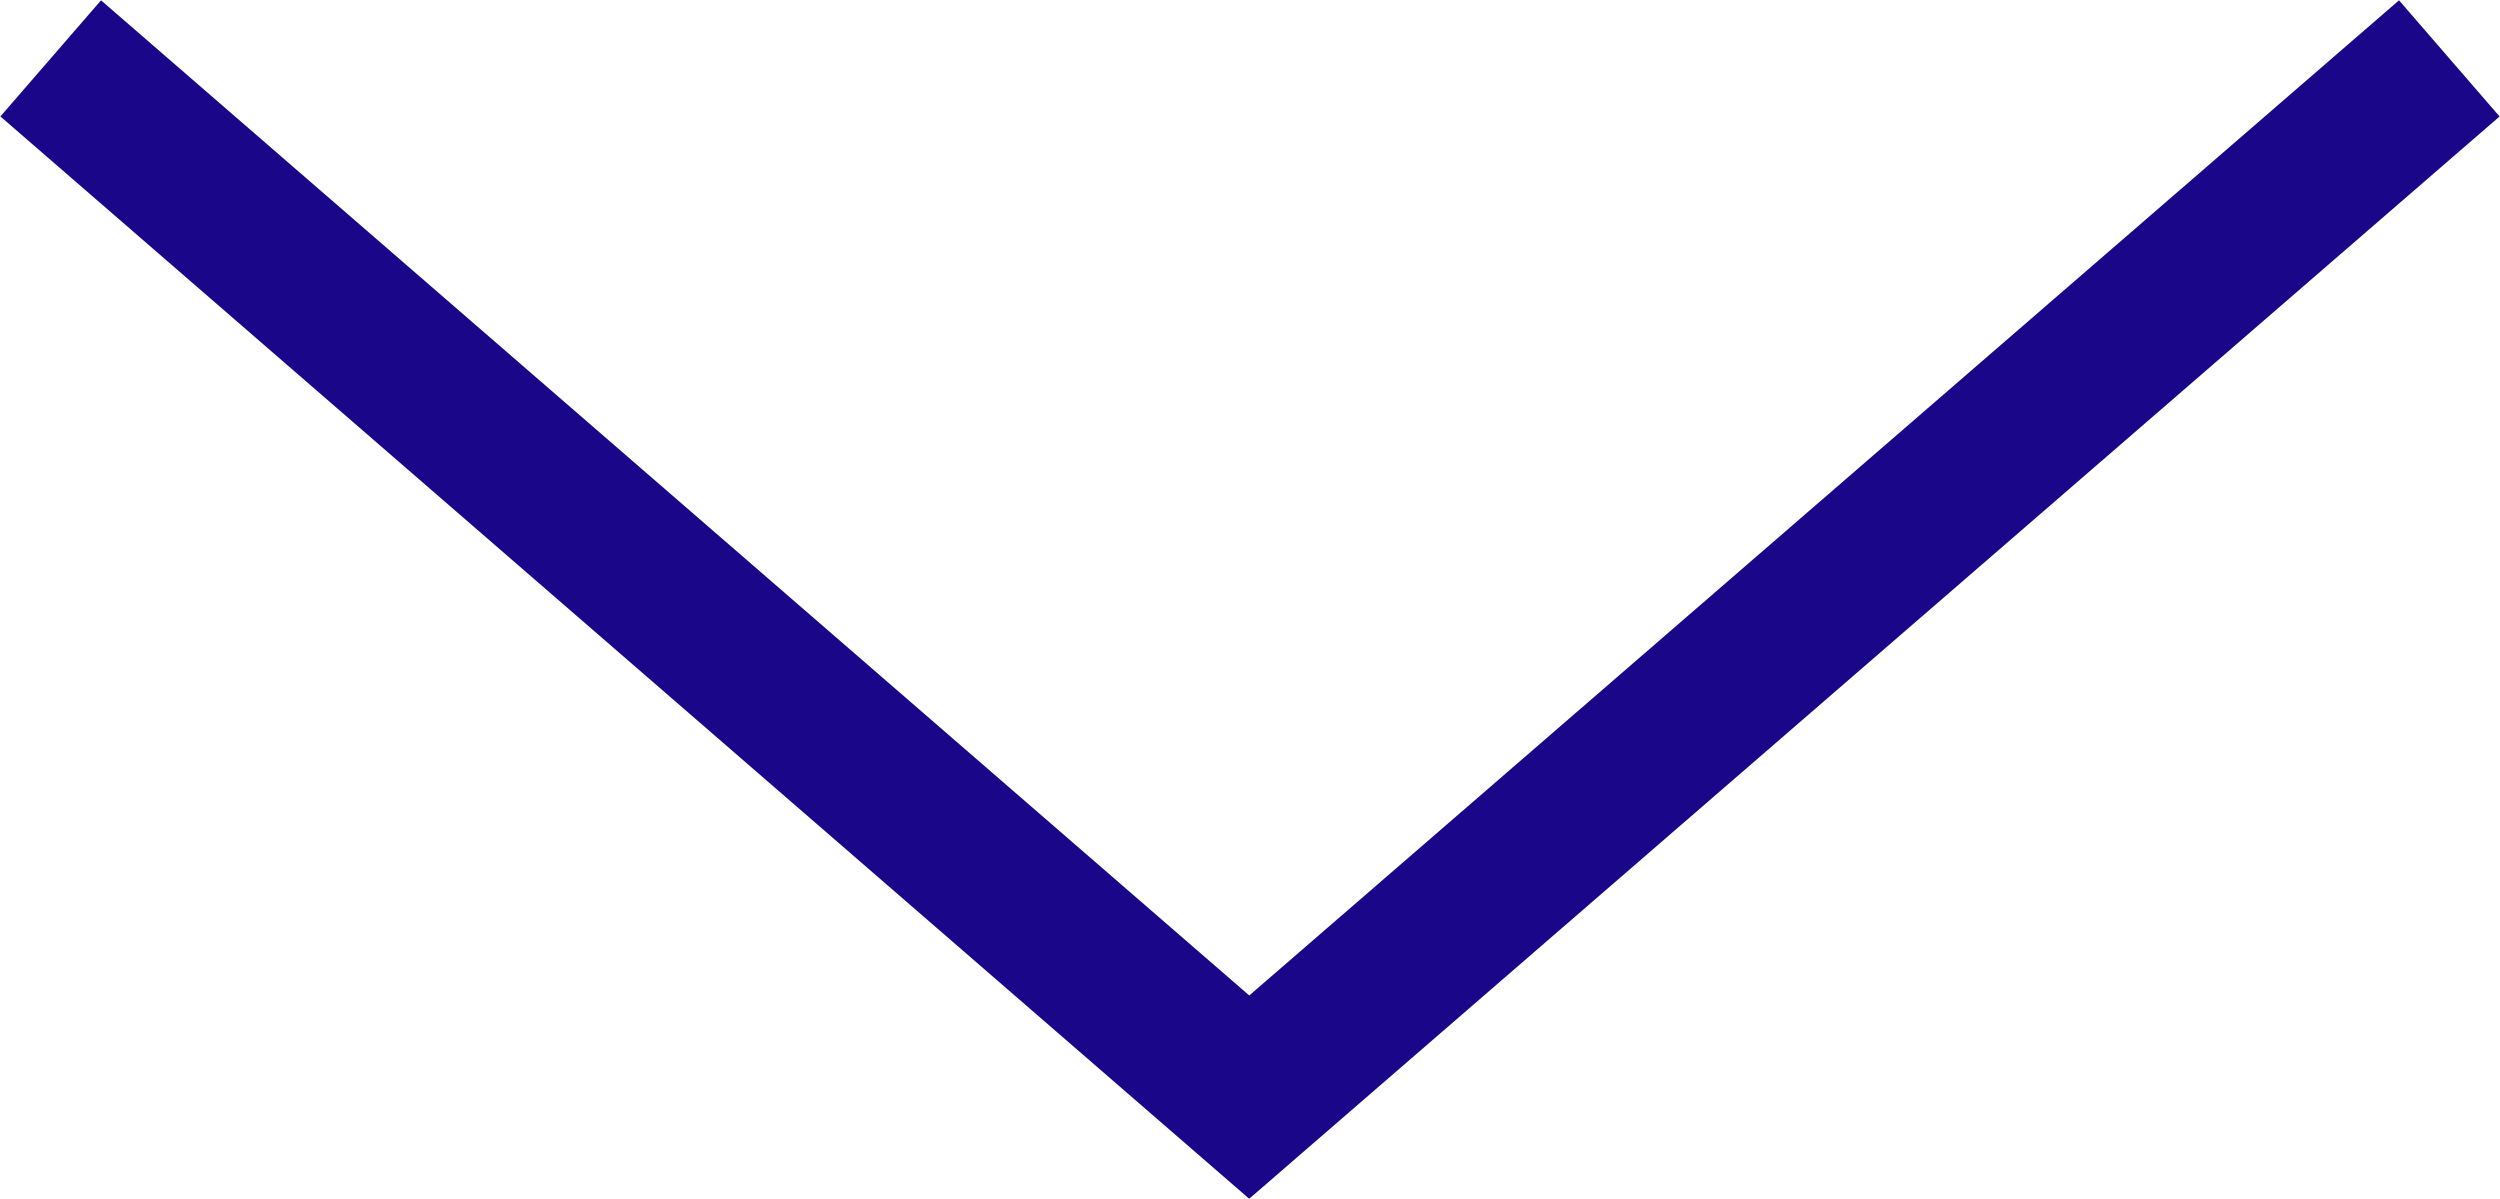 <svg xmlns="http://www.w3.org/2000/svg" viewBox="0 0 16.27 7.8"><defs><style>.cls-1{fill:none;stroke:#190689;stroke-miterlimit:10;}</style></defs><g id="Layer_2" data-name="Layer 2"><g id="Layer_1-2" data-name="Layer 1"><polyline class="cls-1" points="0.33 0.38 8.13 7.14 15.94 0.38"/></g></g></svg>